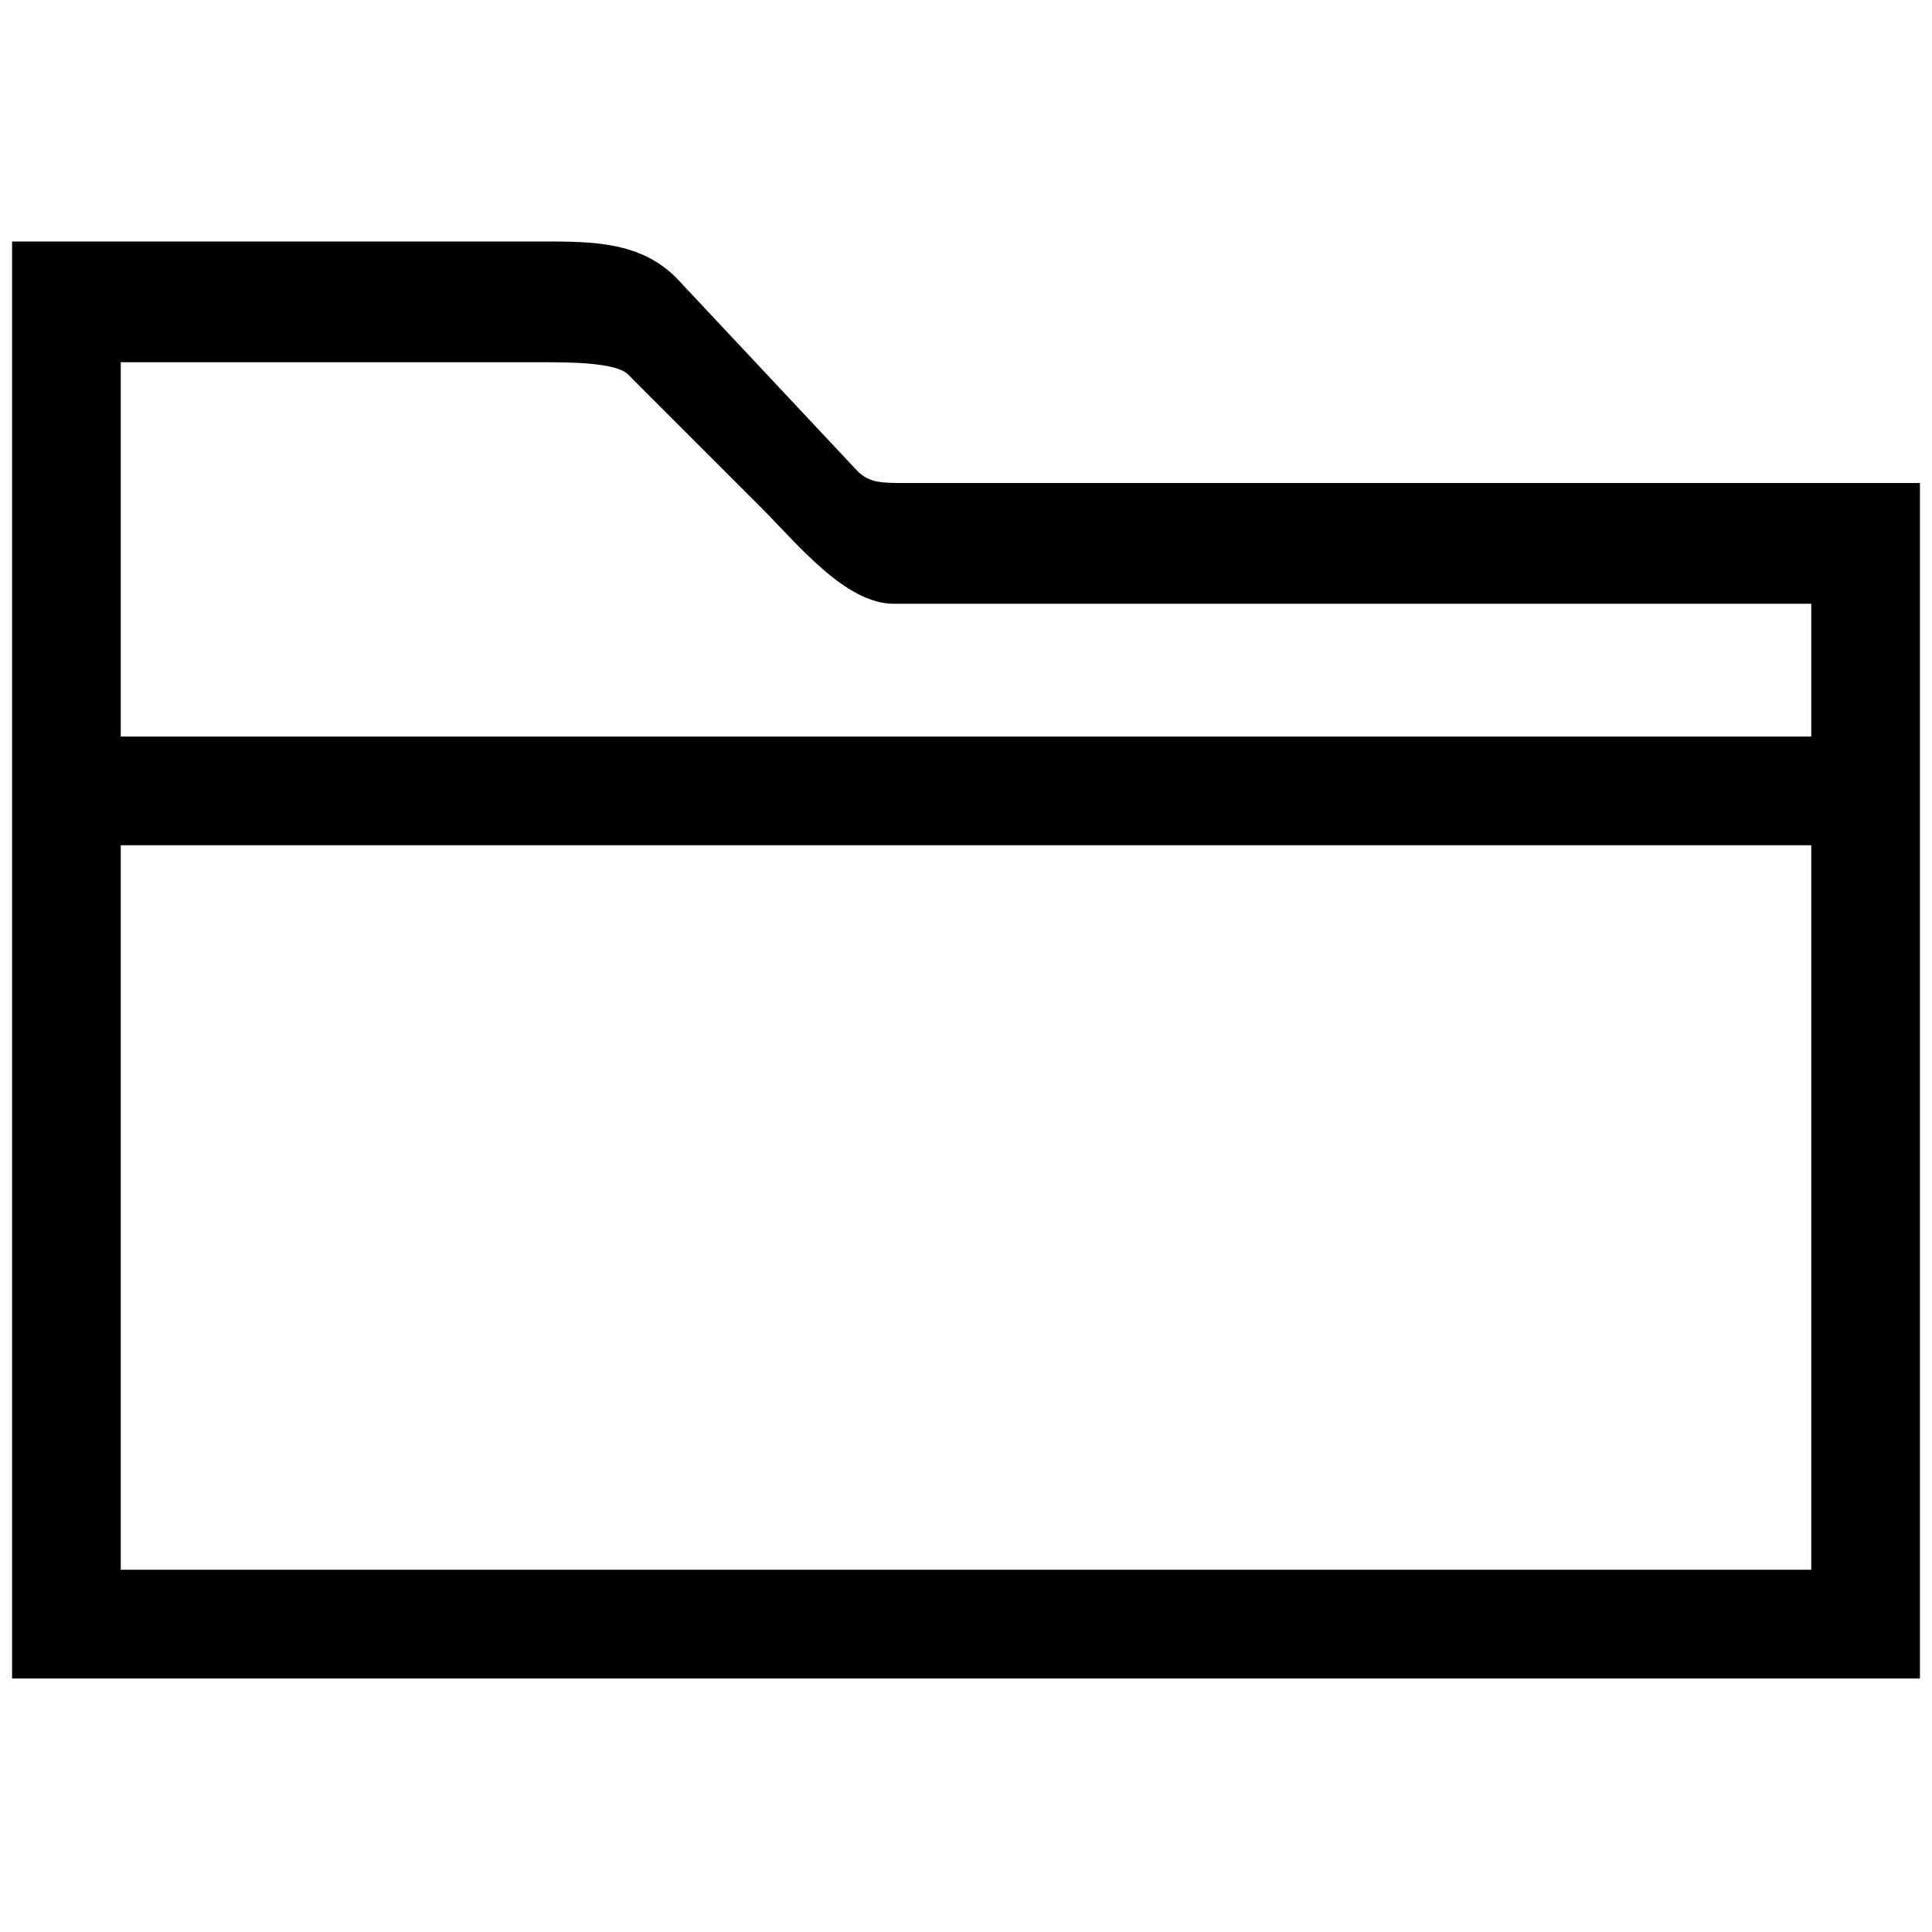 <!-- This Source Code Form is subject to the terms of the Mozilla Public
   - License, v. 2.0. If a copy of the MPL was not distributed with this
   - file, You can obtain one at http://mozilla.org/MPL/2.0/. -->
<svg xmlns="http://www.w3.org/2000/svg" width="16" height="16" viewBox="0 0 16 16">
  <path fill="context-fill" d="M15.9,6.2L15.9,6.2V4H7.5C7.3,4,7.2,4,7.1,3.9L5.6,2.3C5.3,2,4.9,2,4.5,2H0.1v4.1l0,0v0.3l0,0v7.5h15.8V6.7C15.9,6.7,15.9,6.2,15.9,6.2z M4.5,3c0.2,0,0.6,0,0.7,0.1l1.1,1.1C6.6,4.5,7,5,7.4,5H15v1.1H1V3H4.5z M1,13V7h14v6L1,13z"/>
</svg>

